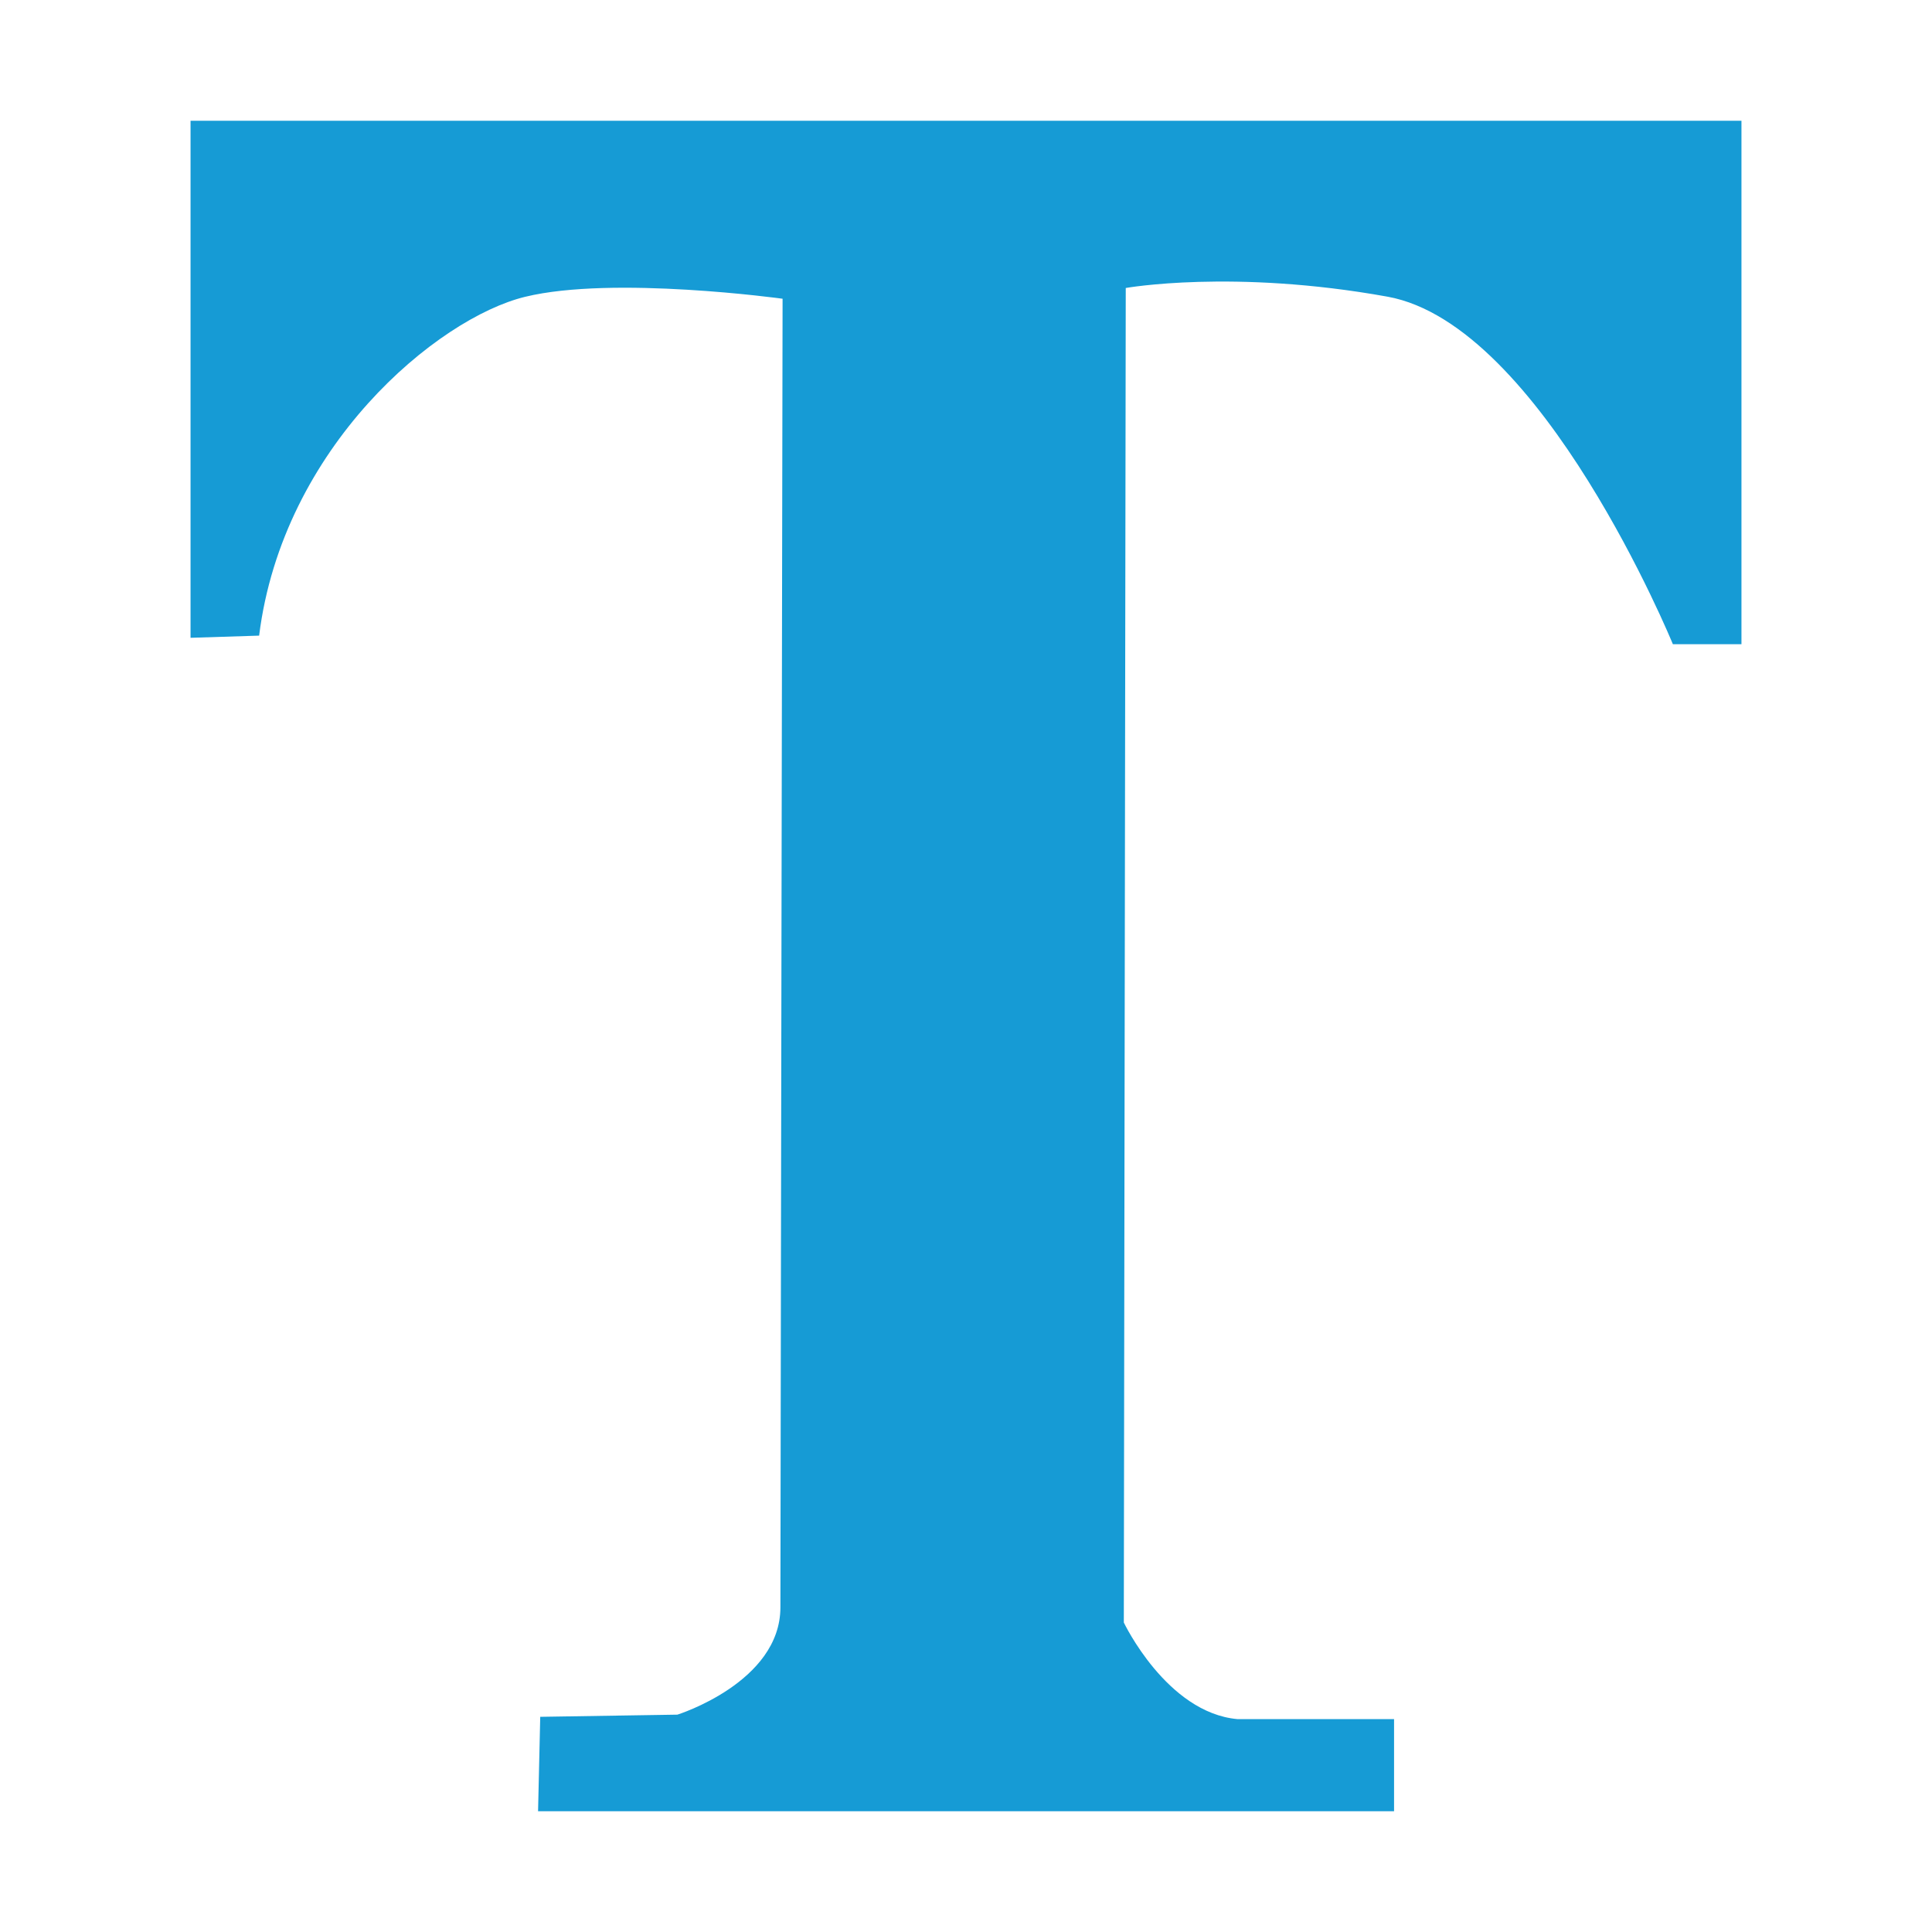 <?xml version="1.0" standalone="no"?><!DOCTYPE svg PUBLIC "-//W3C//DTD SVG 1.1//EN" "http://www.w3.org/Graphics/SVG/1.1/DTD/svg11.dtd"><svg t="1533638045840" class="icon" style="" viewBox="0 0 1024 1024" version="1.1" xmlns="http://www.w3.org/2000/svg" p-id="5467" xmlns:xlink="http://www.w3.org/1999/xlink" width="200" height="200"><defs><style type="text/css"></style></defs><path d="M100.992 64l822.016 0 0 277.44-36.352 0c0 0-69.376-169.408-151.232-184.192-81.856-14.784-138.752-4.608-138.752-4.608L595.648 859.968c0 0 22.72 47.808 60.224 51.2l83.008 0L738.88 960 285.184 960l1.152-50.048L359.04 908.8c0 0 54.592-17.088 54.592-56.896 0-39.744 1.152-693.568 1.152-693.568S324.992 145.92 278.336 157.312C231.744 168.64 149.824 236.864 137.344 336.896L100.992 338.048 100.992 64z" p-id="5468" fill="#169bd5"></path></svg>